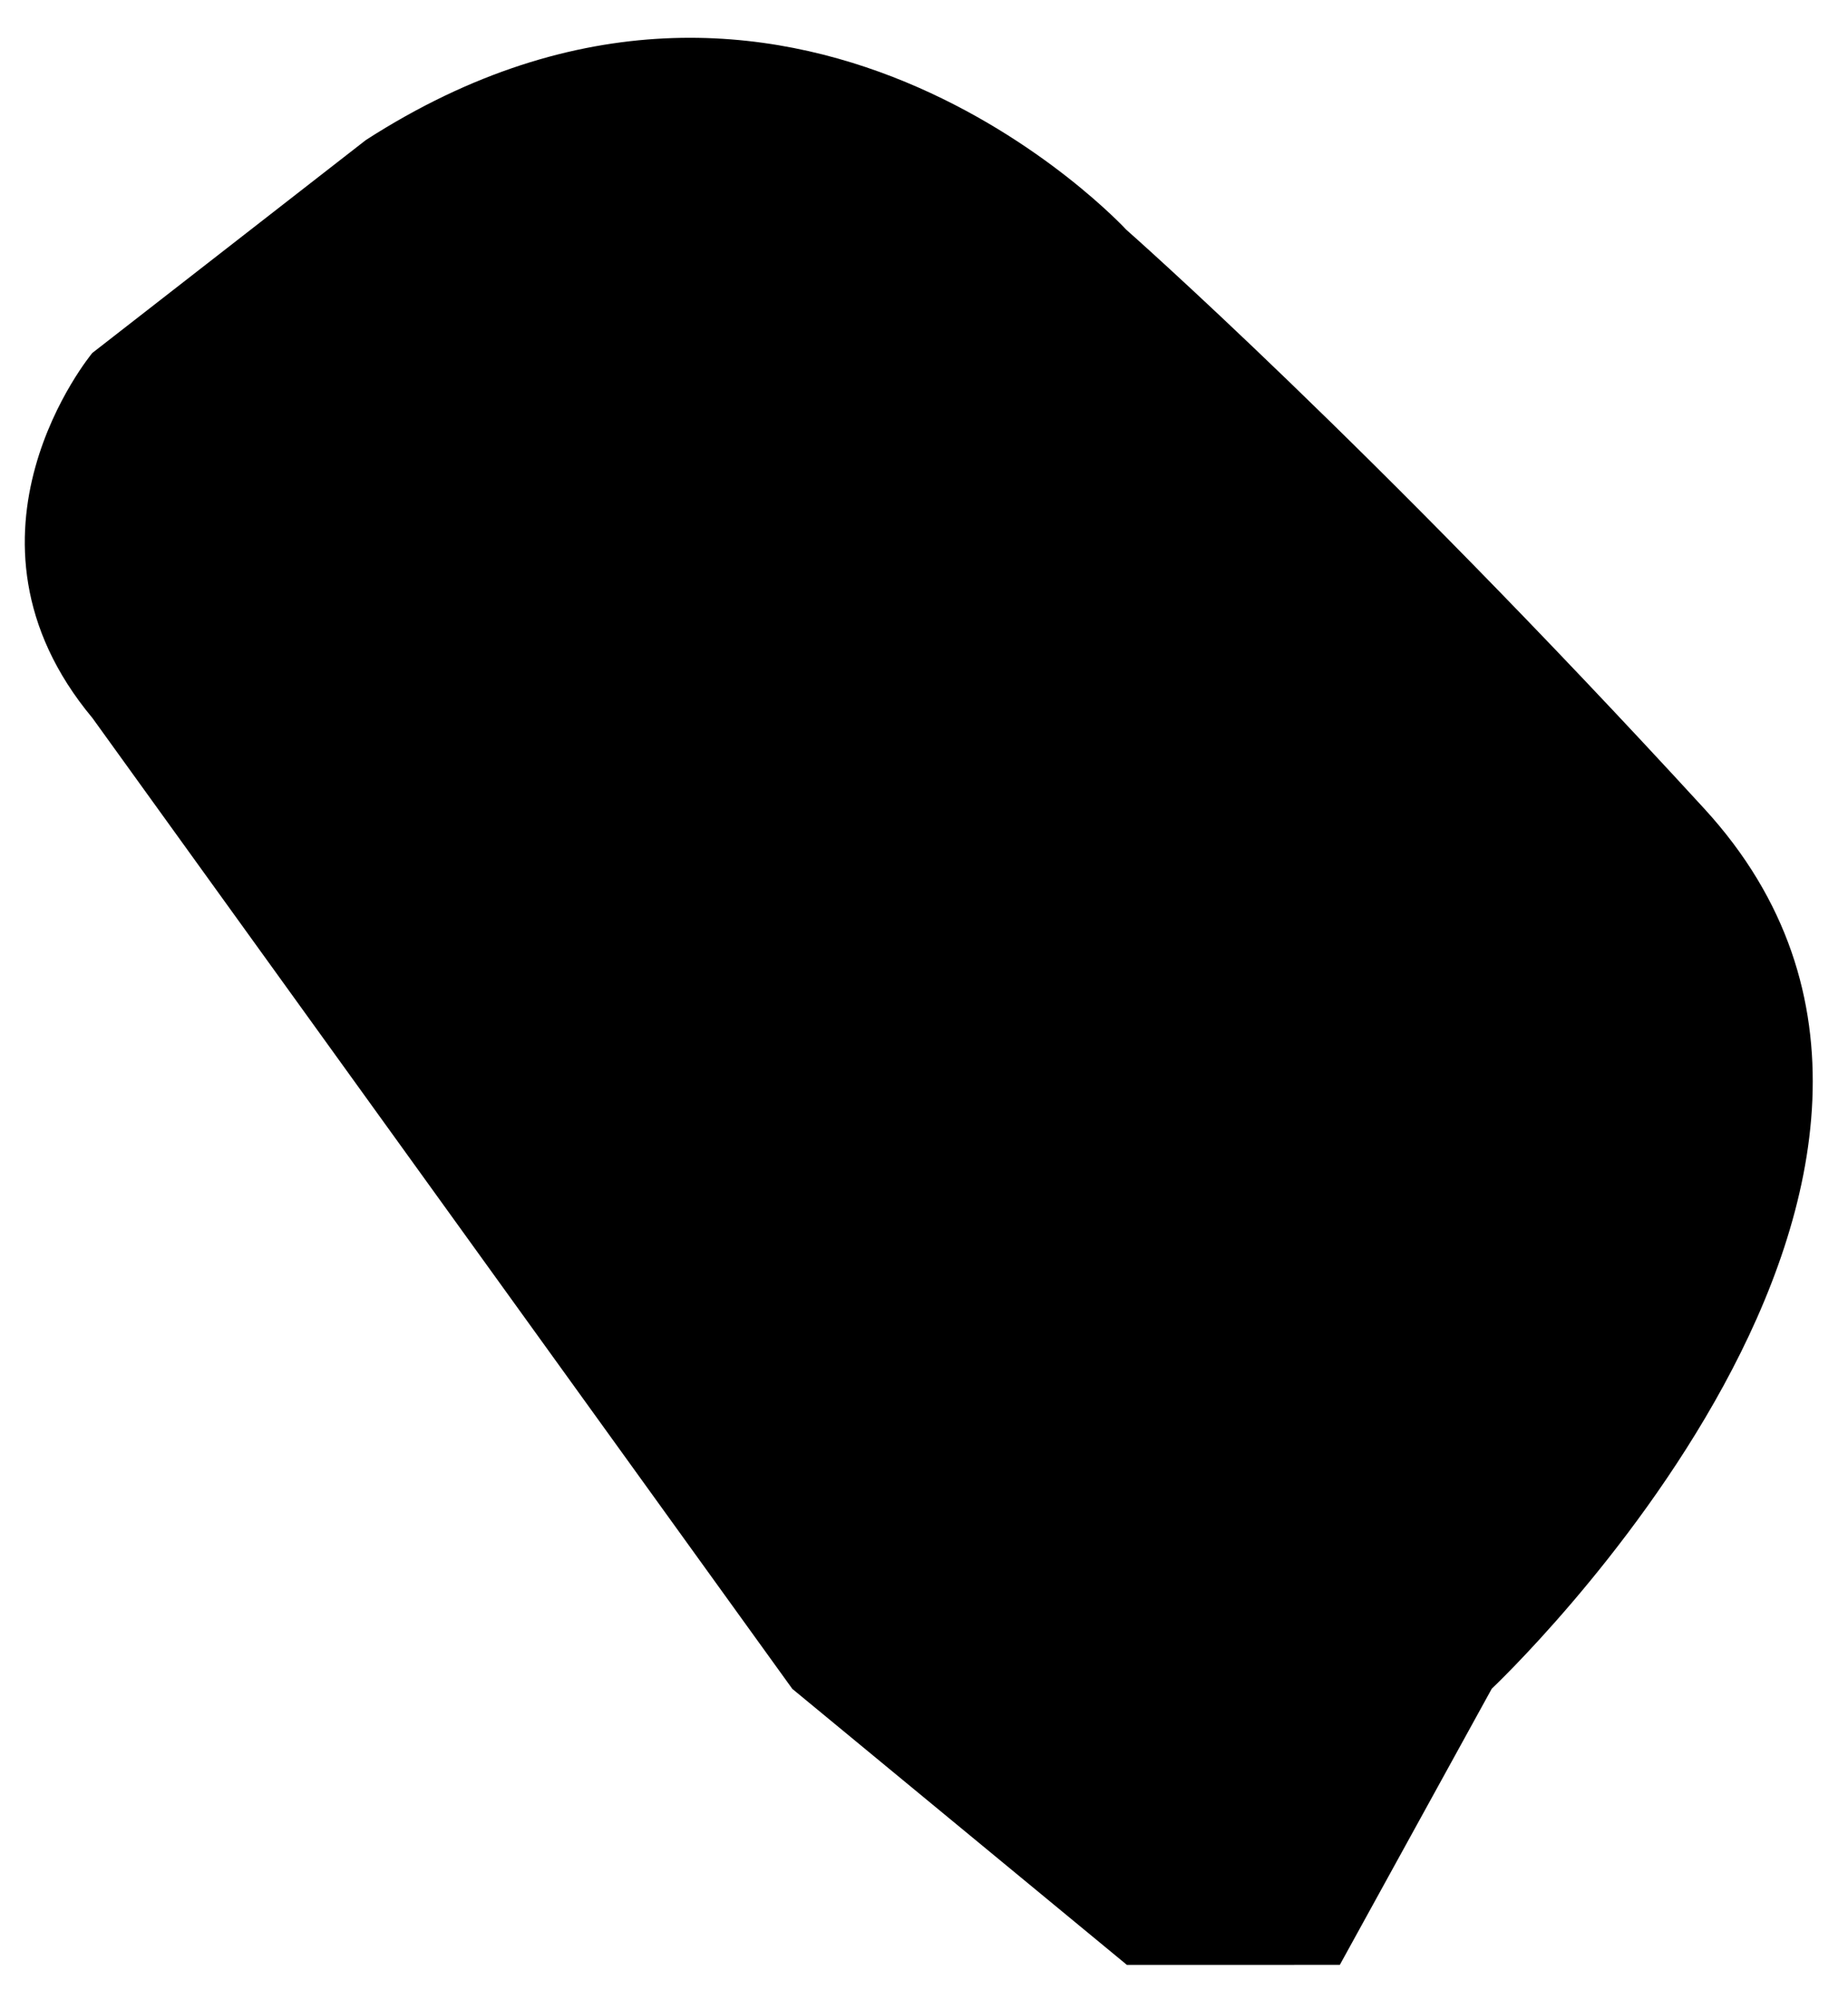 <?xml version="1.0" encoding="utf-8"?>
<!-- Generator: Adobe Illustrator 15.0.0, SVG Export Plug-In . SVG Version: 6.00 Build 0)  -->
<!DOCTYPE svg PUBLIC "-//W3C//DTD SVG 1.1//EN" "http://www.w3.org/Graphics/SVG/1.1/DTD/svg11.dtd">
<svg version="1.1" id="Layer_1" xmlns="http://www.w3.org/2000/svg" xmlns:xlink="http://www.w3.org/1999/xlink" x="0px" y="0px"
	 width="86.895px" height="94.017px" viewBox="0 0 86.895 94.017" enable-background="new 0 0 86.895 94.017" xml:space="preserve">
<path d="M4.348,33.757l32.907,45.637l15.734,12.977L63,92.369l7.145-12.984c0,0,25.734-24.209,9.996-41.365
	C64.406,20.865,52.959,10.8,52.959,10.8s-15.735-17.1-35.752-4.219L4.341,16.593C4.341,16.593-2.808,25.177,4.348,33.757"/>
</svg>
